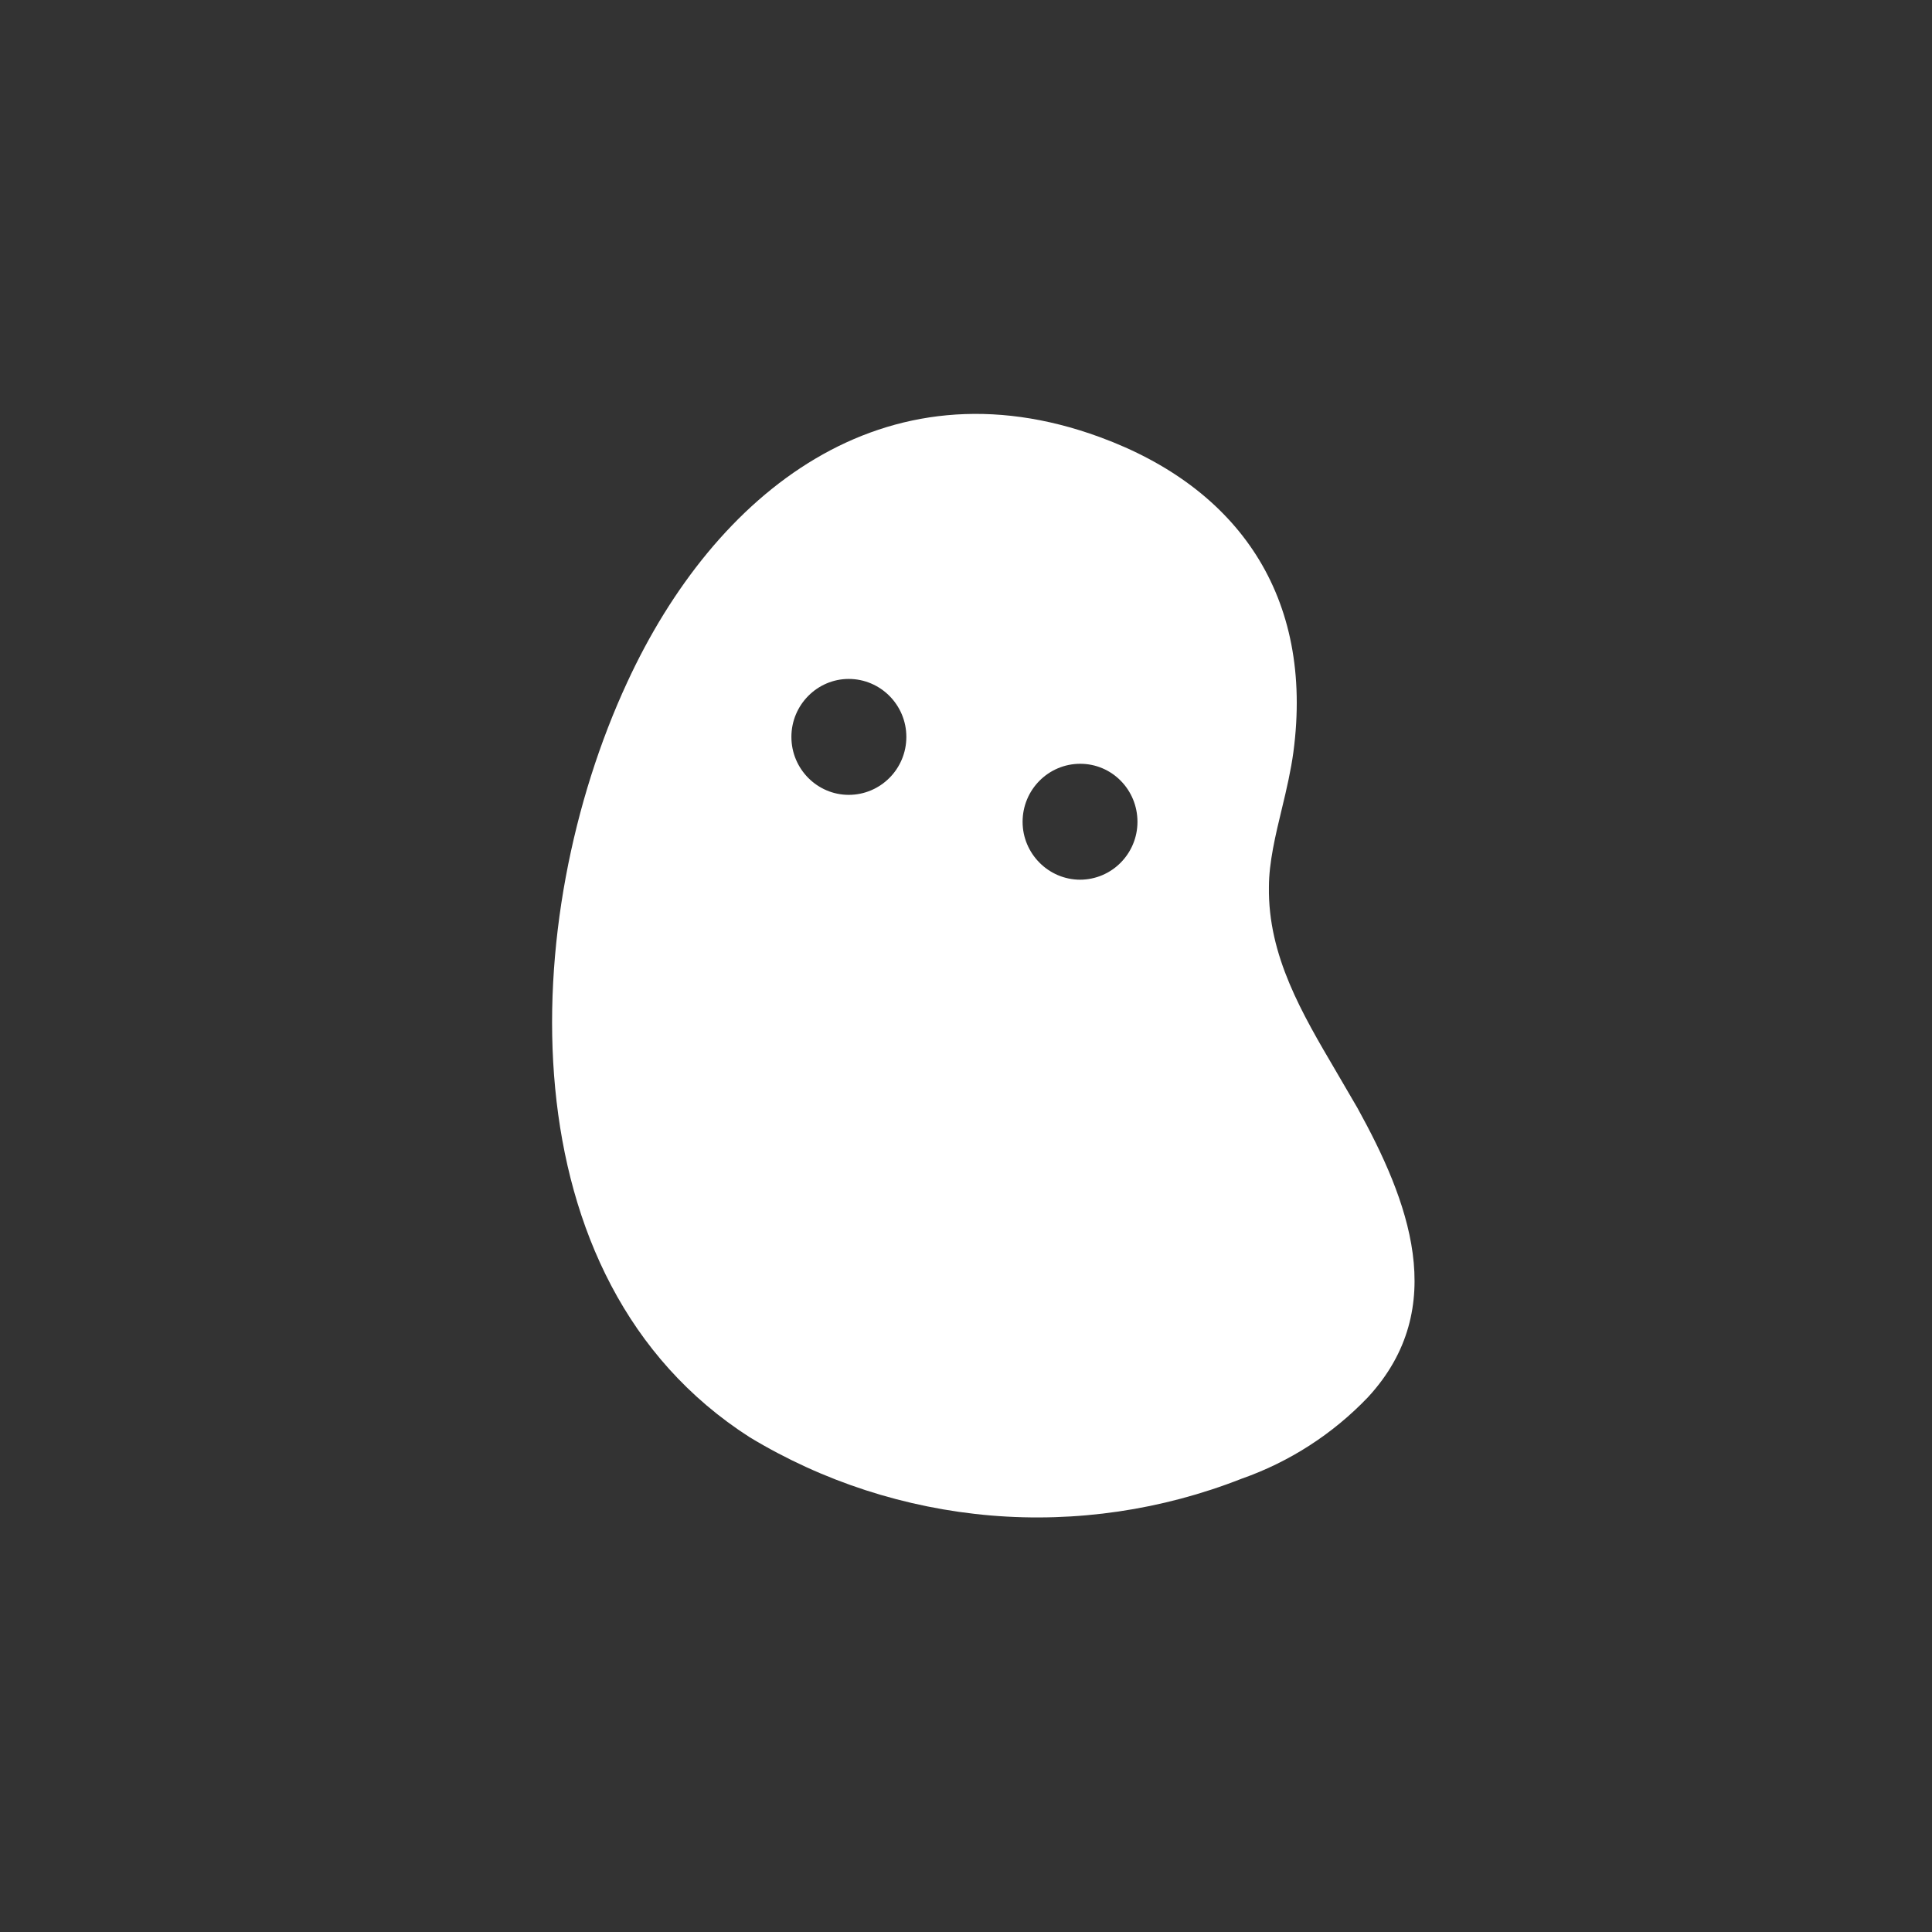 <svg width="24" height="24" viewBox="0 0 24 24" fill="none" xmlns="http://www.w3.org/2000/svg">
<rect x="0" y="0" width="24" height="24" fill="#333333" stroke="none"/>
<path fill-rule="evenodd" clip-rule="evenodd" d="M13.663 5.43C10.976 4.444 8.88 6.116 7.791 8.477C6.441 11.387 6.249 15.891 9.313 17.854C10.223 18.404 11.249 18.736 12.309 18.826C13.368 18.915 14.435 18.758 15.424 18.369C16.02 18.16 16.557 17.813 16.993 17.357C18.021 16.243 17.49 14.901 16.864 13.766L16.594 13.303C16.179 12.596 15.75 11.876 15.763 11.018C15.763 10.714 15.844 10.376 15.926 10.037C15.982 9.806 16.037 9.566 16.067 9.343C16.324 7.41 15.382 6.06 13.663 5.43ZM10.543 9.874C10.937 9.874 11.259 9.553 11.259 9.154C11.259 8.756 10.937 8.434 10.543 8.434C10.153 8.434 9.831 8.756 9.831 9.154C9.831 9.553 10.153 9.874 10.543 9.874ZM13.414 10.928C13.813 10.928 14.13 10.603 14.13 10.209C14.13 9.81 13.813 9.488 13.419 9.488C13.024 9.488 12.703 9.81 12.703 10.209C12.703 10.603 13.024 10.928 13.419 10.928H13.414Z" fill="white"/>
</svg>
